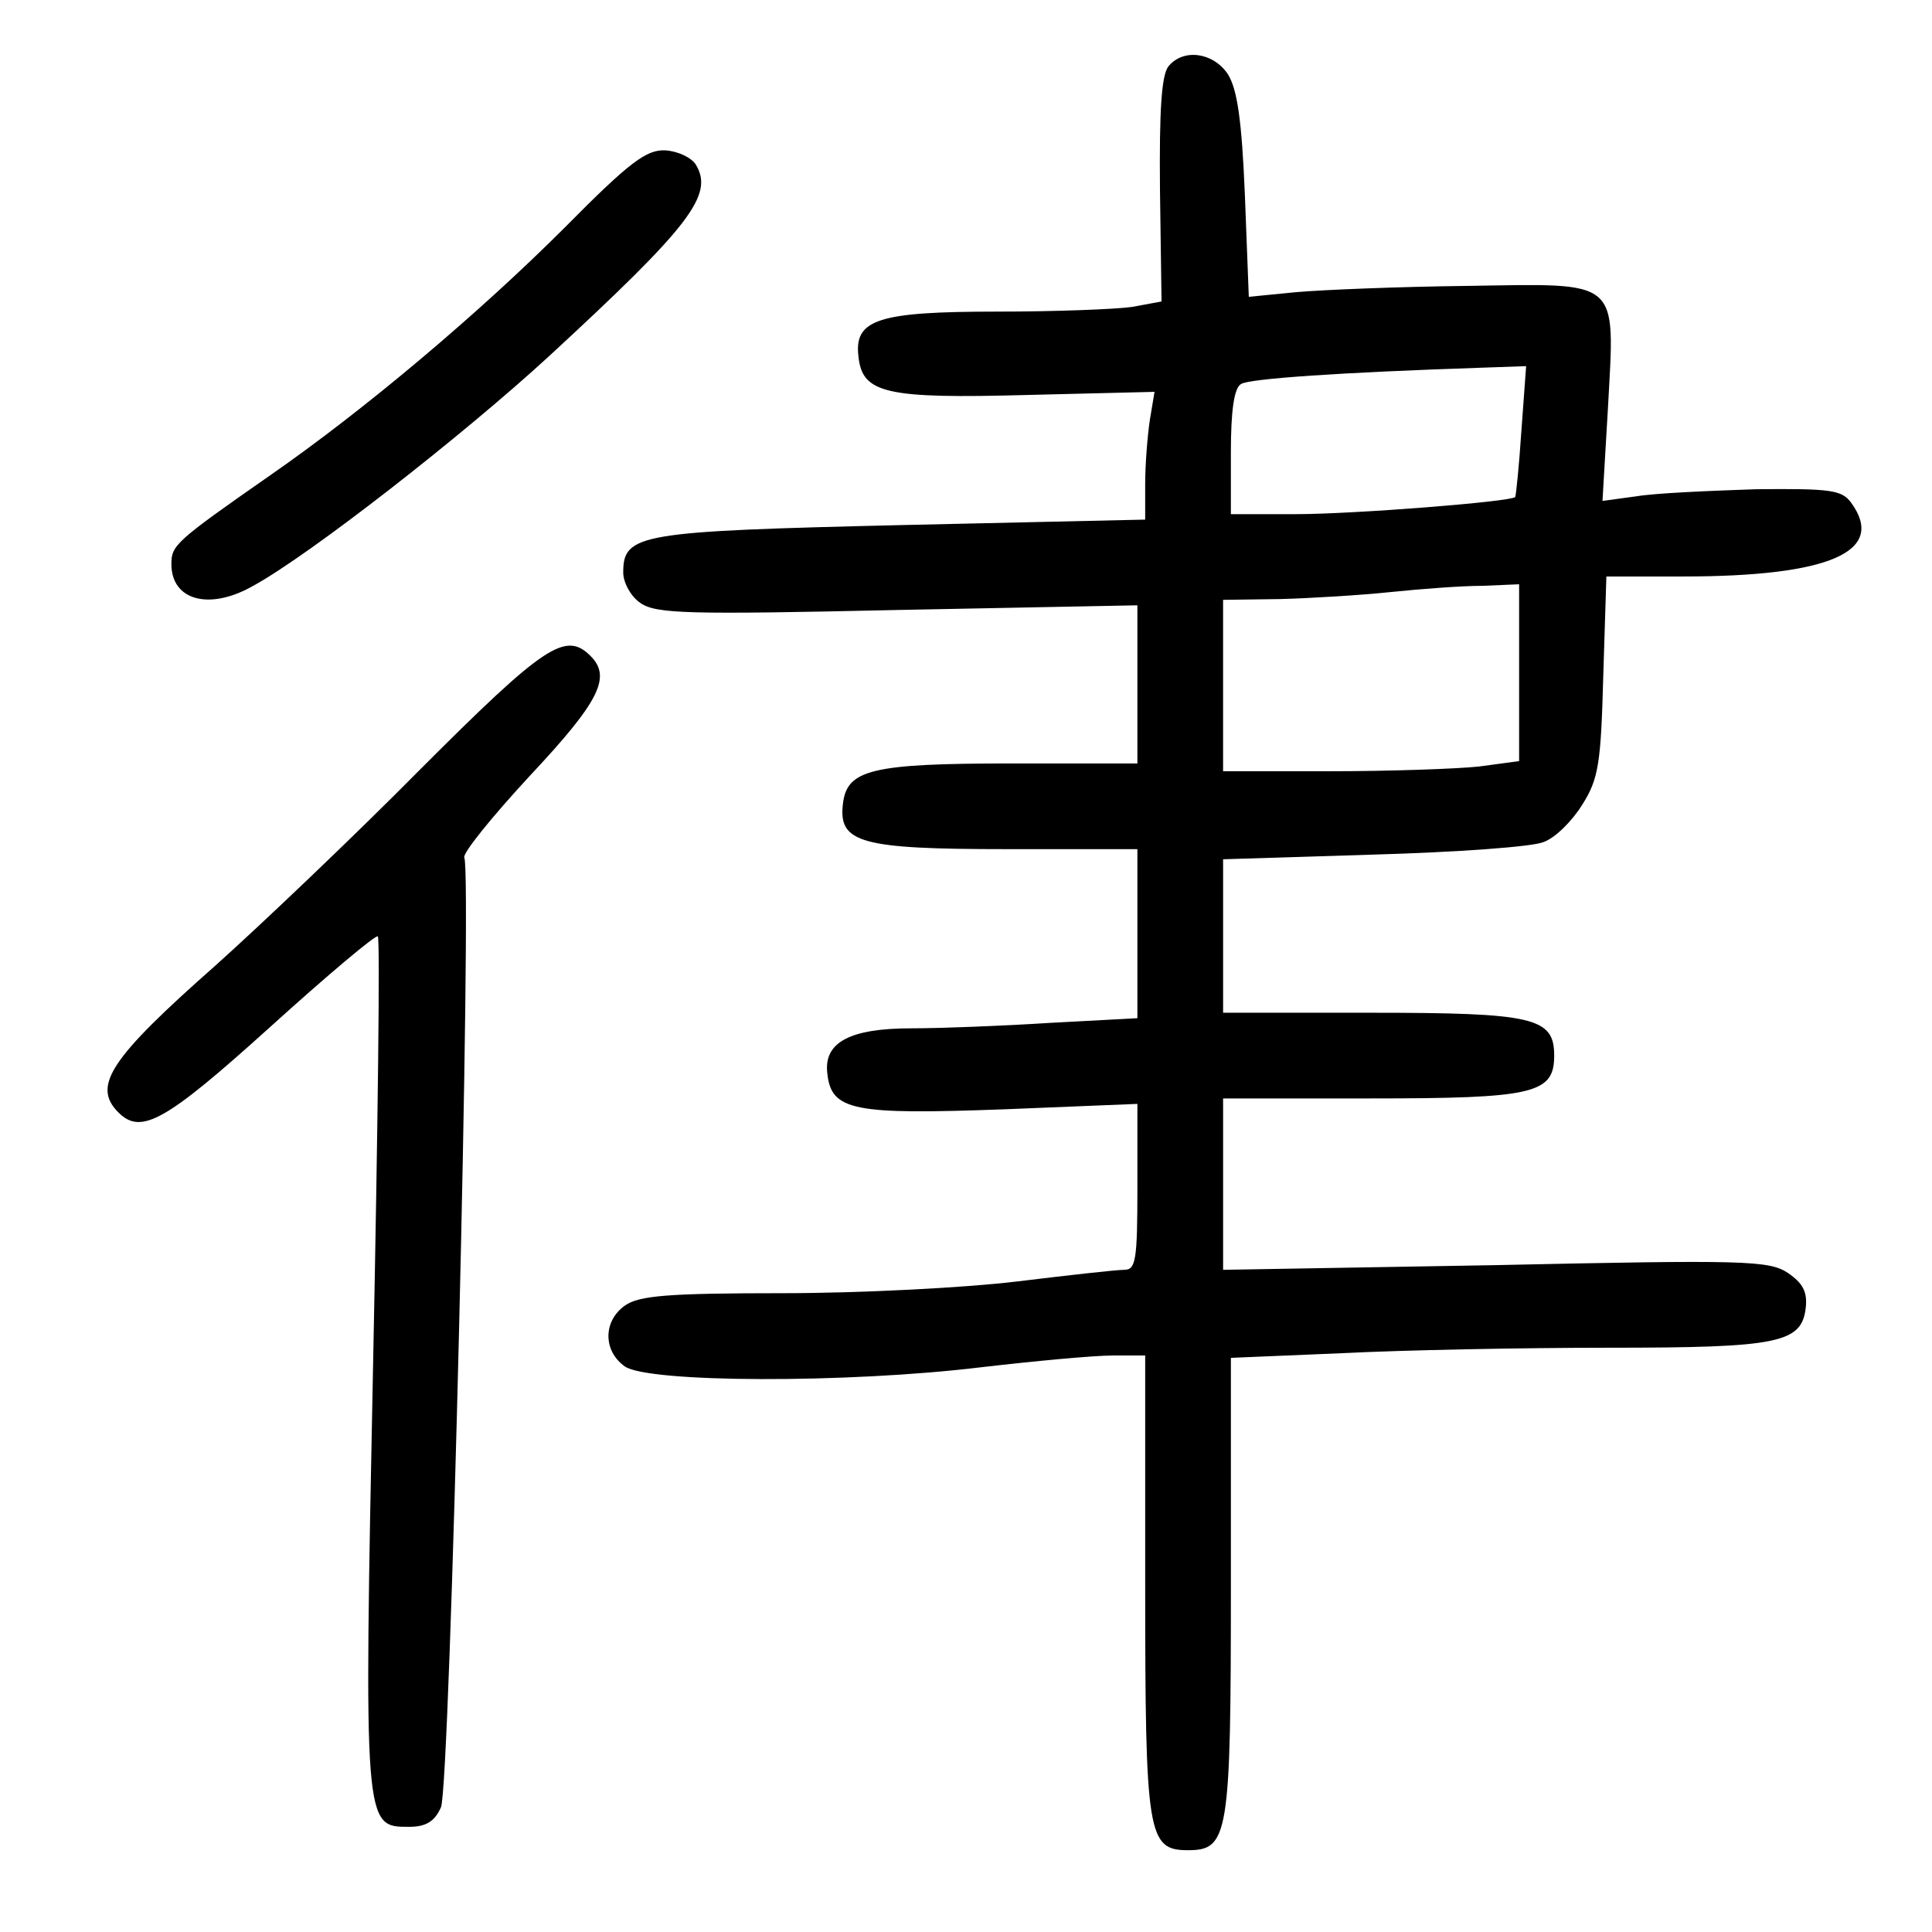 <?xml version="1.0" standalone="no"?>
<!DOCTYPE svg PUBLIC "-//W3C//DTD SVG 20010904//EN"
 "http://www.w3.org/TR/2001/REC-SVG-20010904/DTD/svg10.dtd">
<svg version="1.0" xmlns="http://www.w3.org/2000/svg"
 width="248pt" height="248pt" viewBox="0 0 248 248"
 preserveAspectRatio="xMidYMid meet">
<g transform="translate(0,248) scale(0.1,-0.1)"
fill="#000000" stroke="none">
<path d="M1500 2395 c-9 -11 -12 -56 -11 -159 l2 -143 -38 -7 c-21 -3 -99 -6
-173 -6 -153 0 -184 -10 -178 -58 5 -47 35 -54 217 -49 l163 4 -6 -36 c-3 -20
-6 -57 -6 -82 l0 -46 -312 -7 c-338 -8 -358 -11 -358 -61 0 -13 10 -31 22 -39
20 -14 61 -15 330 -9 l308 6 0 -101 0 -102 -162 0 c-180 0 -211 -8 -216 -52
-6 -50 23 -58 210 -58 l168 0 0 -108 0 -109 -112 -6 c-62 -4 -142 -7 -178 -7
-79 0 -113 -18 -108 -58 5 -48 34 -53 226 -46 l172 7 0 -107 c0 -94 -2 -106
-17 -106 -10 0 -72 -7 -138 -15 -66 -8 -201 -15 -300 -15 -147 0 -185 -3 -203
-16 -28 -20 -28 -58 0 -78 30 -21 285 -22 458 -1 69 8 144 15 168 15 l42 0 0
-292 c0 -324 3 -343 55 -343 52 0 55 19 55 341 l0 291 143 6 c78 4 232 7 342
7 219 0 248 6 253 52 2 20 -4 31 -23 44 -24 16 -55 17 -376 10 l-349 -6 0 110
0 110 188 0 c211 0 237 6 237 55 0 49 -26 55 -237 55 l-188 0 0 98 0 99 193 6
c106 3 204 10 218 16 15 5 37 27 50 48 21 33 24 53 27 165 l4 128 98 0 c189 0
262 32 216 95 -12 16 -26 18 -122 17 -60 -2 -129 -5 -153 -9 l-44 -6 7 119 c9
168 18 160 -181 157 -87 -1 -185 -5 -219 -8 l-61 -6 -5 130 c-4 98 -10 137
-22 156 -19 28 -57 33 -76 10z m453 -467 c-3 -46 -7 -84 -8 -86 -5 -6 -207
-22 -282 -22 l-83 0 0 79 c0 53 4 83 13 88 10 7 129 15 309 21 l57 2 -6 -82z
m-3 -312 l0 -113 -52 -7 c-29 -3 -115 -6 -190 -6 l-138 0 0 110 0 110 73 1
c39 1 104 5 142 9 39 4 91 8 118 8 l47 2 0 -114z"/>
<path d="M725 2188 c-110 -110 -257 -234 -378 -318 -122 -85 -127 -90 -127
-114 0 -47 49 -60 105 -28 73 40 269 193 380 295 181 167 212 207 188 246 -6
9 -23 17 -39 18 -24 1 -45 -14 -129 -99z"/>
<path d="M540 1493 c-86 -87 -205 -200 -263 -252 -136 -120 -159 -155 -125
-189 29 -29 60 -12 194 109 74 67 137 120 139 117 3 -3 0 -248 -6 -545 -12
-600 -12 -598 46 -598 22 0 33 7 41 25 12 26 40 1201 30 1219 -3 5 35 52 84
105 90 96 105 127 78 154 -32 32 -59 14 -218 -145z"/>
</g>
</svg>
